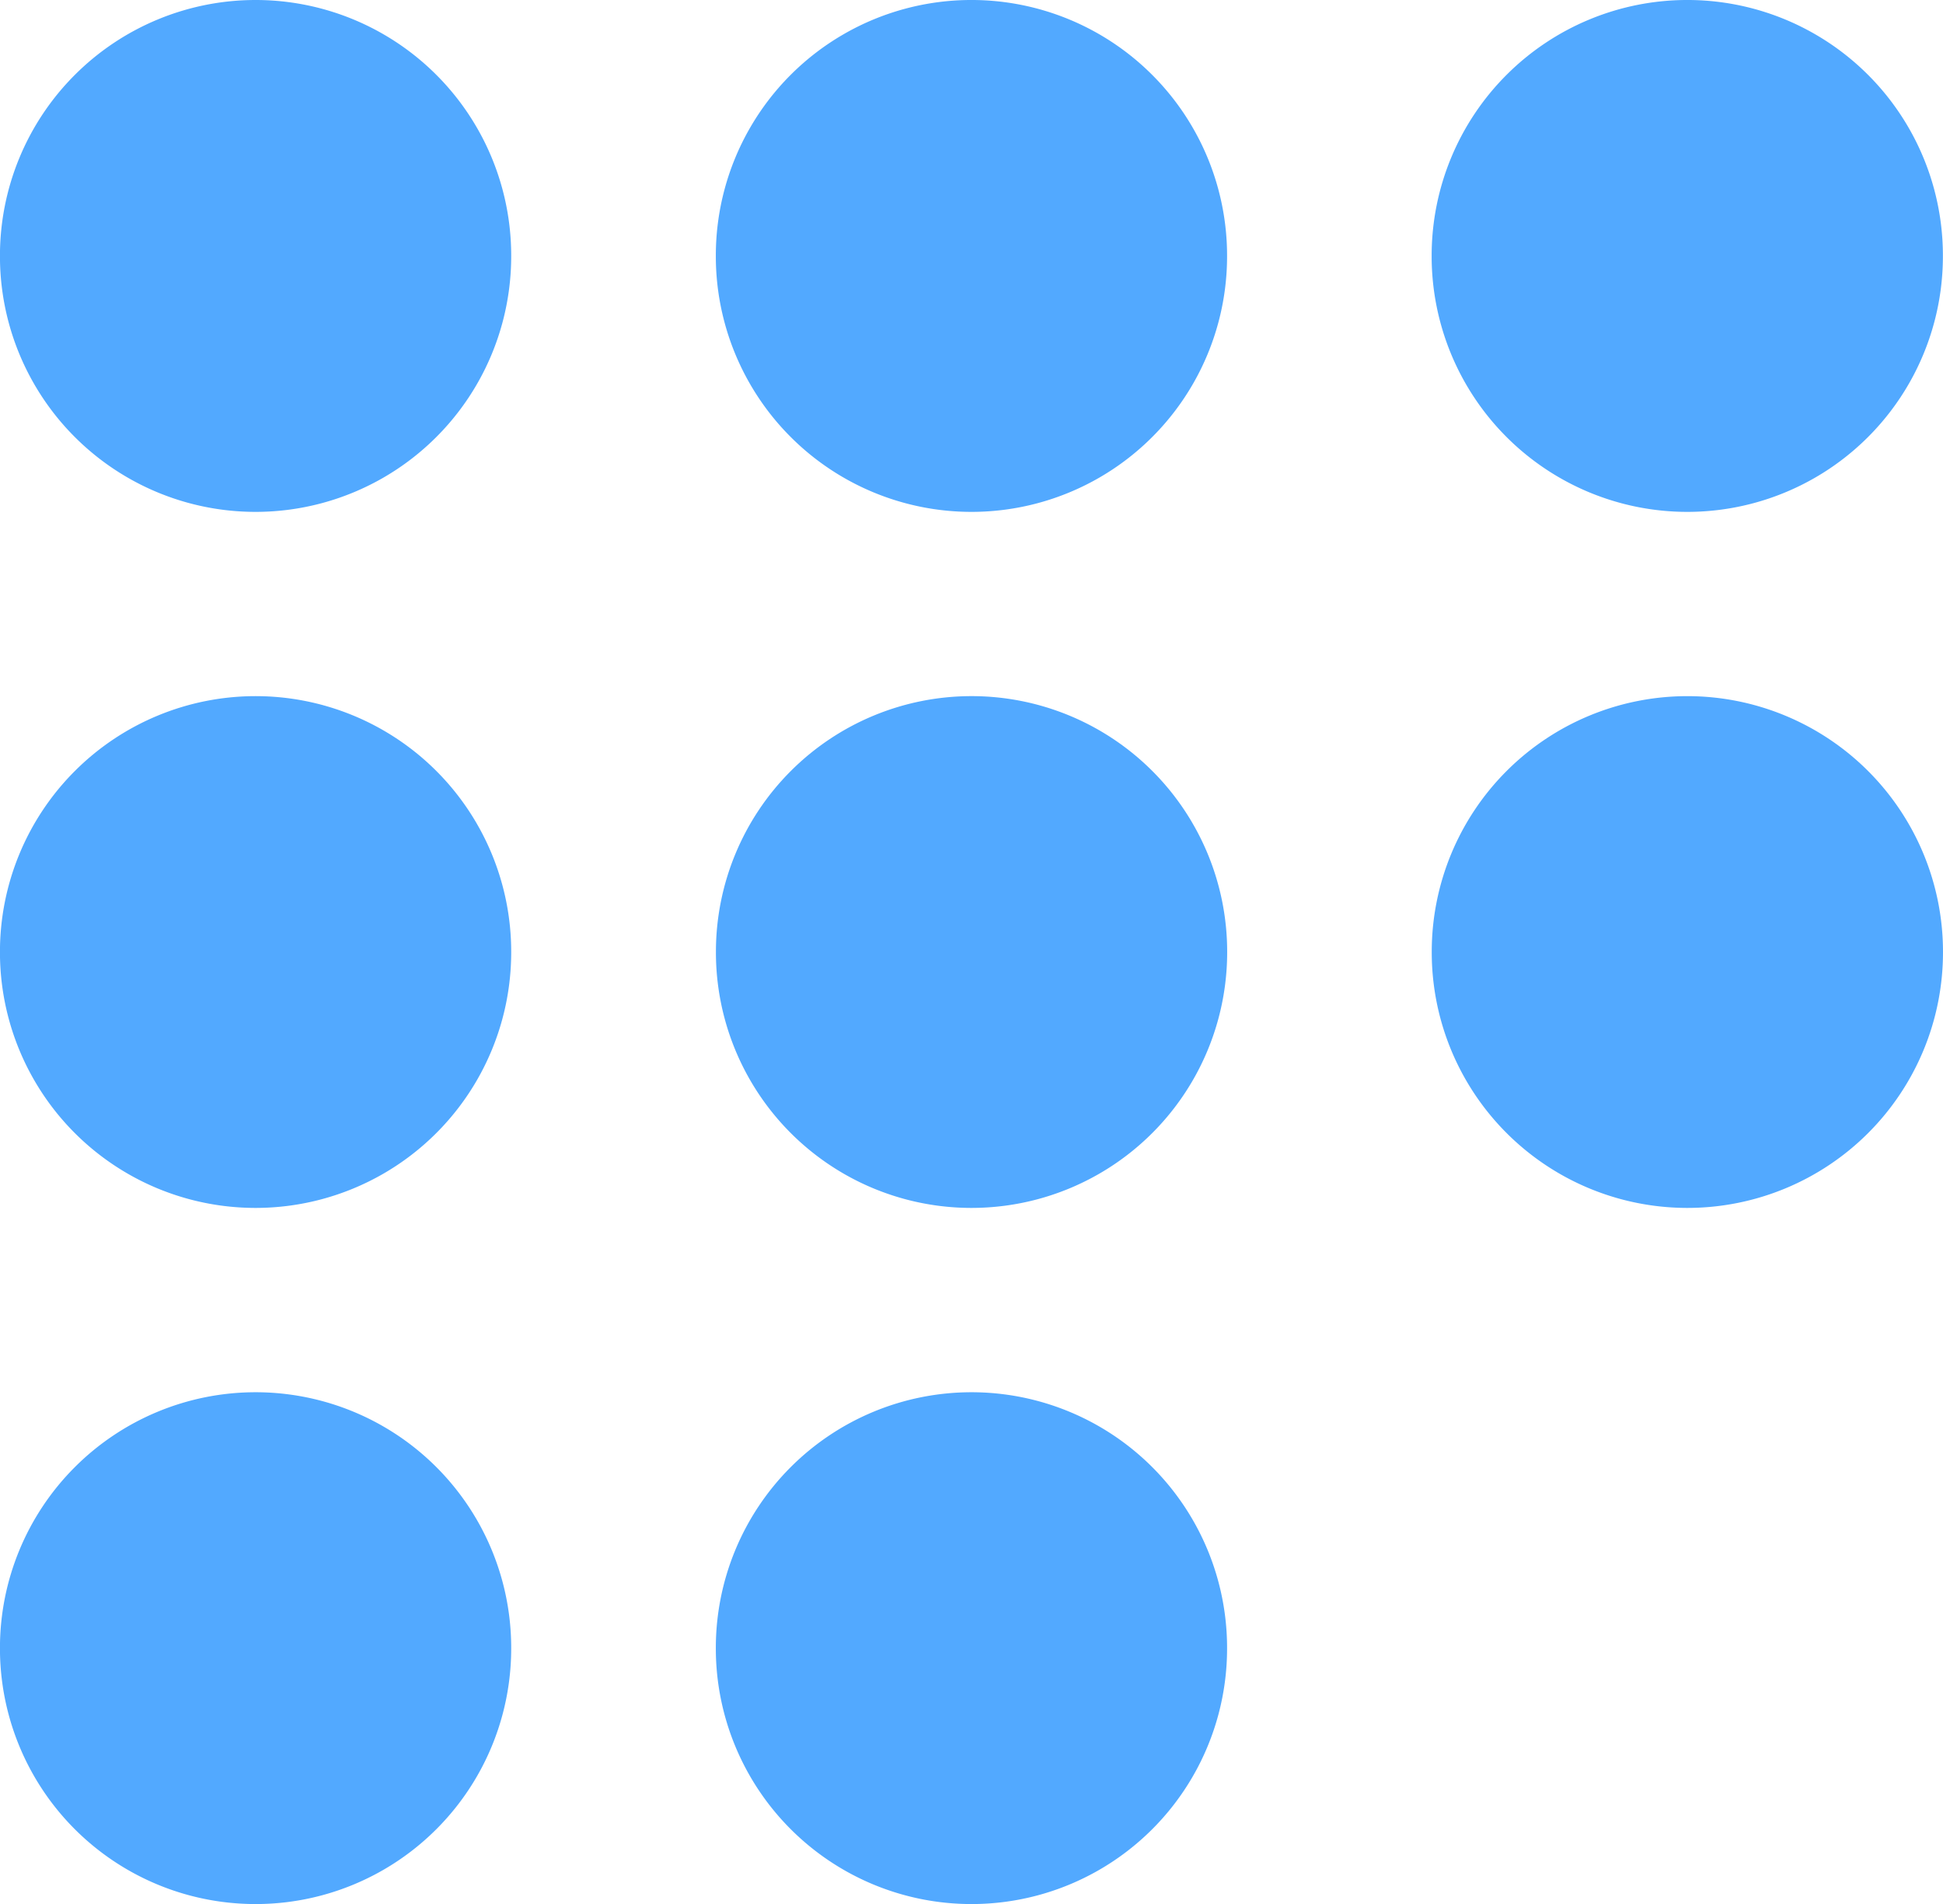 <svg xmlns="http://www.w3.org/2000/svg" width="188.222" height="184.463" viewBox="0 0 188.222 184.463">
  <path id="棋谱" d="M324.367,297.075h0A24.76,24.76,0,0,1,299.6,272.317v-.064a24.758,24.758,0,0,1,24.758-24.758h0a24.768,24.768,0,0,1,24.767,24.768v.055A24.759,24.759,0,0,1,324.367,297.075Zm-.009-67.432h0a24.766,24.766,0,0,1-24.767-24.759v-.064a24.768,24.768,0,0,1,24.767-24.768h0a24.758,24.758,0,0,1,24.758,24.759v.055A24.757,24.757,0,0,1,324.358,229.643ZM255.015,364.516h0a24.766,24.766,0,0,1-24.767-24.759V339.7a24.768,24.768,0,0,1,24.767-24.768h0a24.758,24.758,0,0,1,24.758,24.759v.055A24.754,24.754,0,0,1,255.015,364.516Zm0-67.441h0a24.758,24.758,0,0,1-24.758-24.759v-.055a24.768,24.768,0,0,1,24.767-24.768h0a24.758,24.758,0,0,1,24.758,24.758v.055A24.768,24.768,0,0,1,255.015,297.075Zm0-67.432h0a24.766,24.766,0,0,1-24.767-24.759v-.073a24.758,24.758,0,0,1,24.758-24.759h0a24.768,24.768,0,0,1,24.767,24.768v.046A24.756,24.756,0,0,1,255.015,229.643ZM185.662,364.516h0A24.758,24.758,0,0,1,160.9,339.757V339.7a24.768,24.768,0,0,1,24.767-24.768h0a24.758,24.758,0,0,1,24.758,24.759v.055A24.756,24.756,0,0,1,185.662,364.516Zm0-67.441h0A24.758,24.758,0,0,1,160.9,272.317v-.055a24.768,24.768,0,0,1,24.767-24.768h0a24.758,24.758,0,0,1,24.758,24.758v.055A24.762,24.762,0,0,1,185.662,297.075Zm0-67.432h0A24.758,24.758,0,0,1,160.9,204.885v-.064a24.768,24.768,0,0,1,24.767-24.768h0a24.758,24.758,0,0,1,24.758,24.759v.055A24.759,24.759,0,0,1,185.662,229.643Z" transform="translate(-160.904 -180.053)" fill="#52a9ff"/>
</svg>
